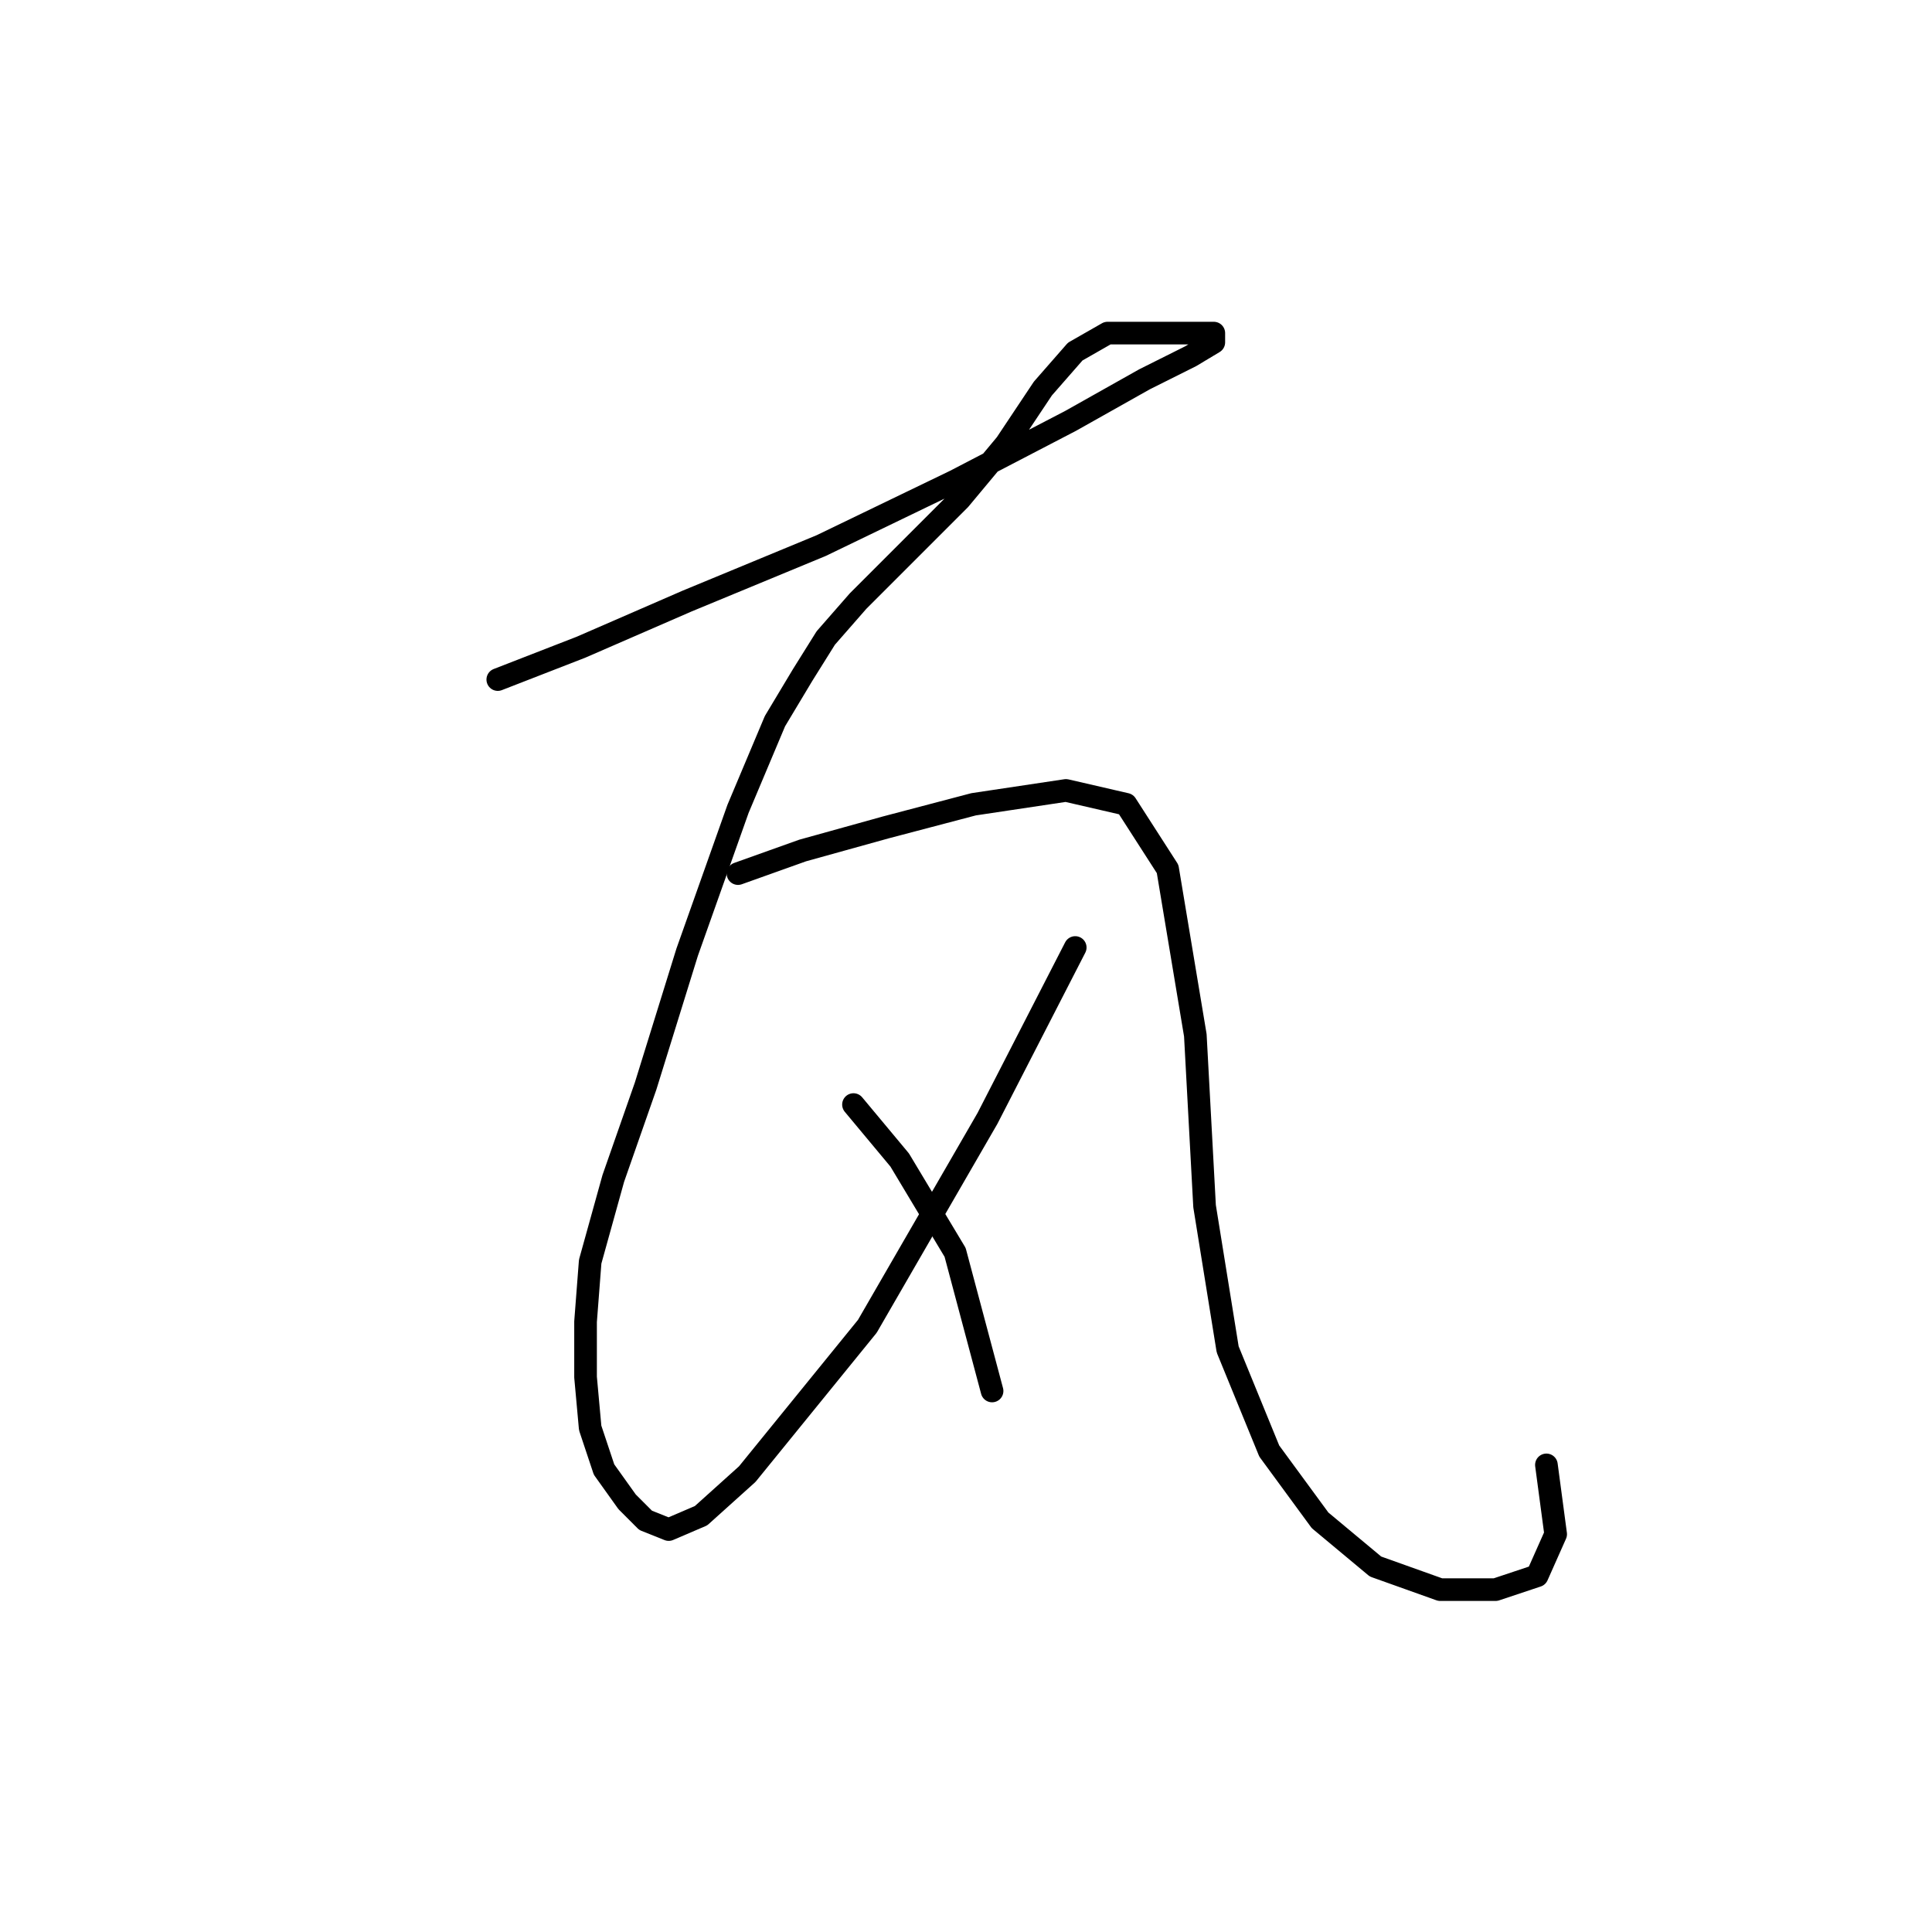 <?xml version="1.0" standalone="no"?>
    <svg width="256" height="256" xmlns="http://www.w3.org/2000/svg" version="1.1">
    <polyline stroke="black" stroke-width="3" stroke-linecap="round" fill="transparent" stroke-linejoin="round" points="65.959 90.046 76.977 85.762 91.055 79.64 108.807 72.295 126.558 63.726 141.861 55.768 151.655 50.259 157.776 47.198 160.836 45.362 160.836 44.138 159 44.138 154.715 44.138 151.042 44.138 146.758 44.138 142.473 46.586 138.188 51.483 133.291 58.829 127.17 66.174 119.825 73.519 113.704 79.64 109.419 84.537 106.358 89.434 102.686 95.555 97.789 107.186 91.055 126.161 85.546 143.912 81.262 156.155 78.201 167.173 77.589 175.13 77.589 182.475 78.201 189.209 80.037 194.718 83.098 199.003 85.546 201.451 88.607 202.675 92.892 200.839 99.013 195.33 114.928 175.742 130.843 148.197 142.473 125.549 142.473 125.549 " />
        <polyline stroke="black" stroke-width="3" stroke-linecap="round" fill="transparent" stroke-linejoin="round" points="97.789 115.755 106.358 112.695 117.376 109.634 129.006 106.573 141.249 104.737 149.206 106.573 154.715 115.143 158.388 137.179 159.612 159.827 162.673 178.803 168.182 192.269 174.915 201.451 182.26 207.572 190.83 210.633 198.175 210.633 203.684 208.796 206.133 203.287 204.908 194.106 204.908 194.106 " />
        <polyline stroke="black" stroke-width="3" stroke-linecap="round" fill="transparent" stroke-linejoin="round" points="113.091 146.361 119.213 153.706 126.558 165.948 131.455 184.312 131.455 184.312 " />
        </svg>